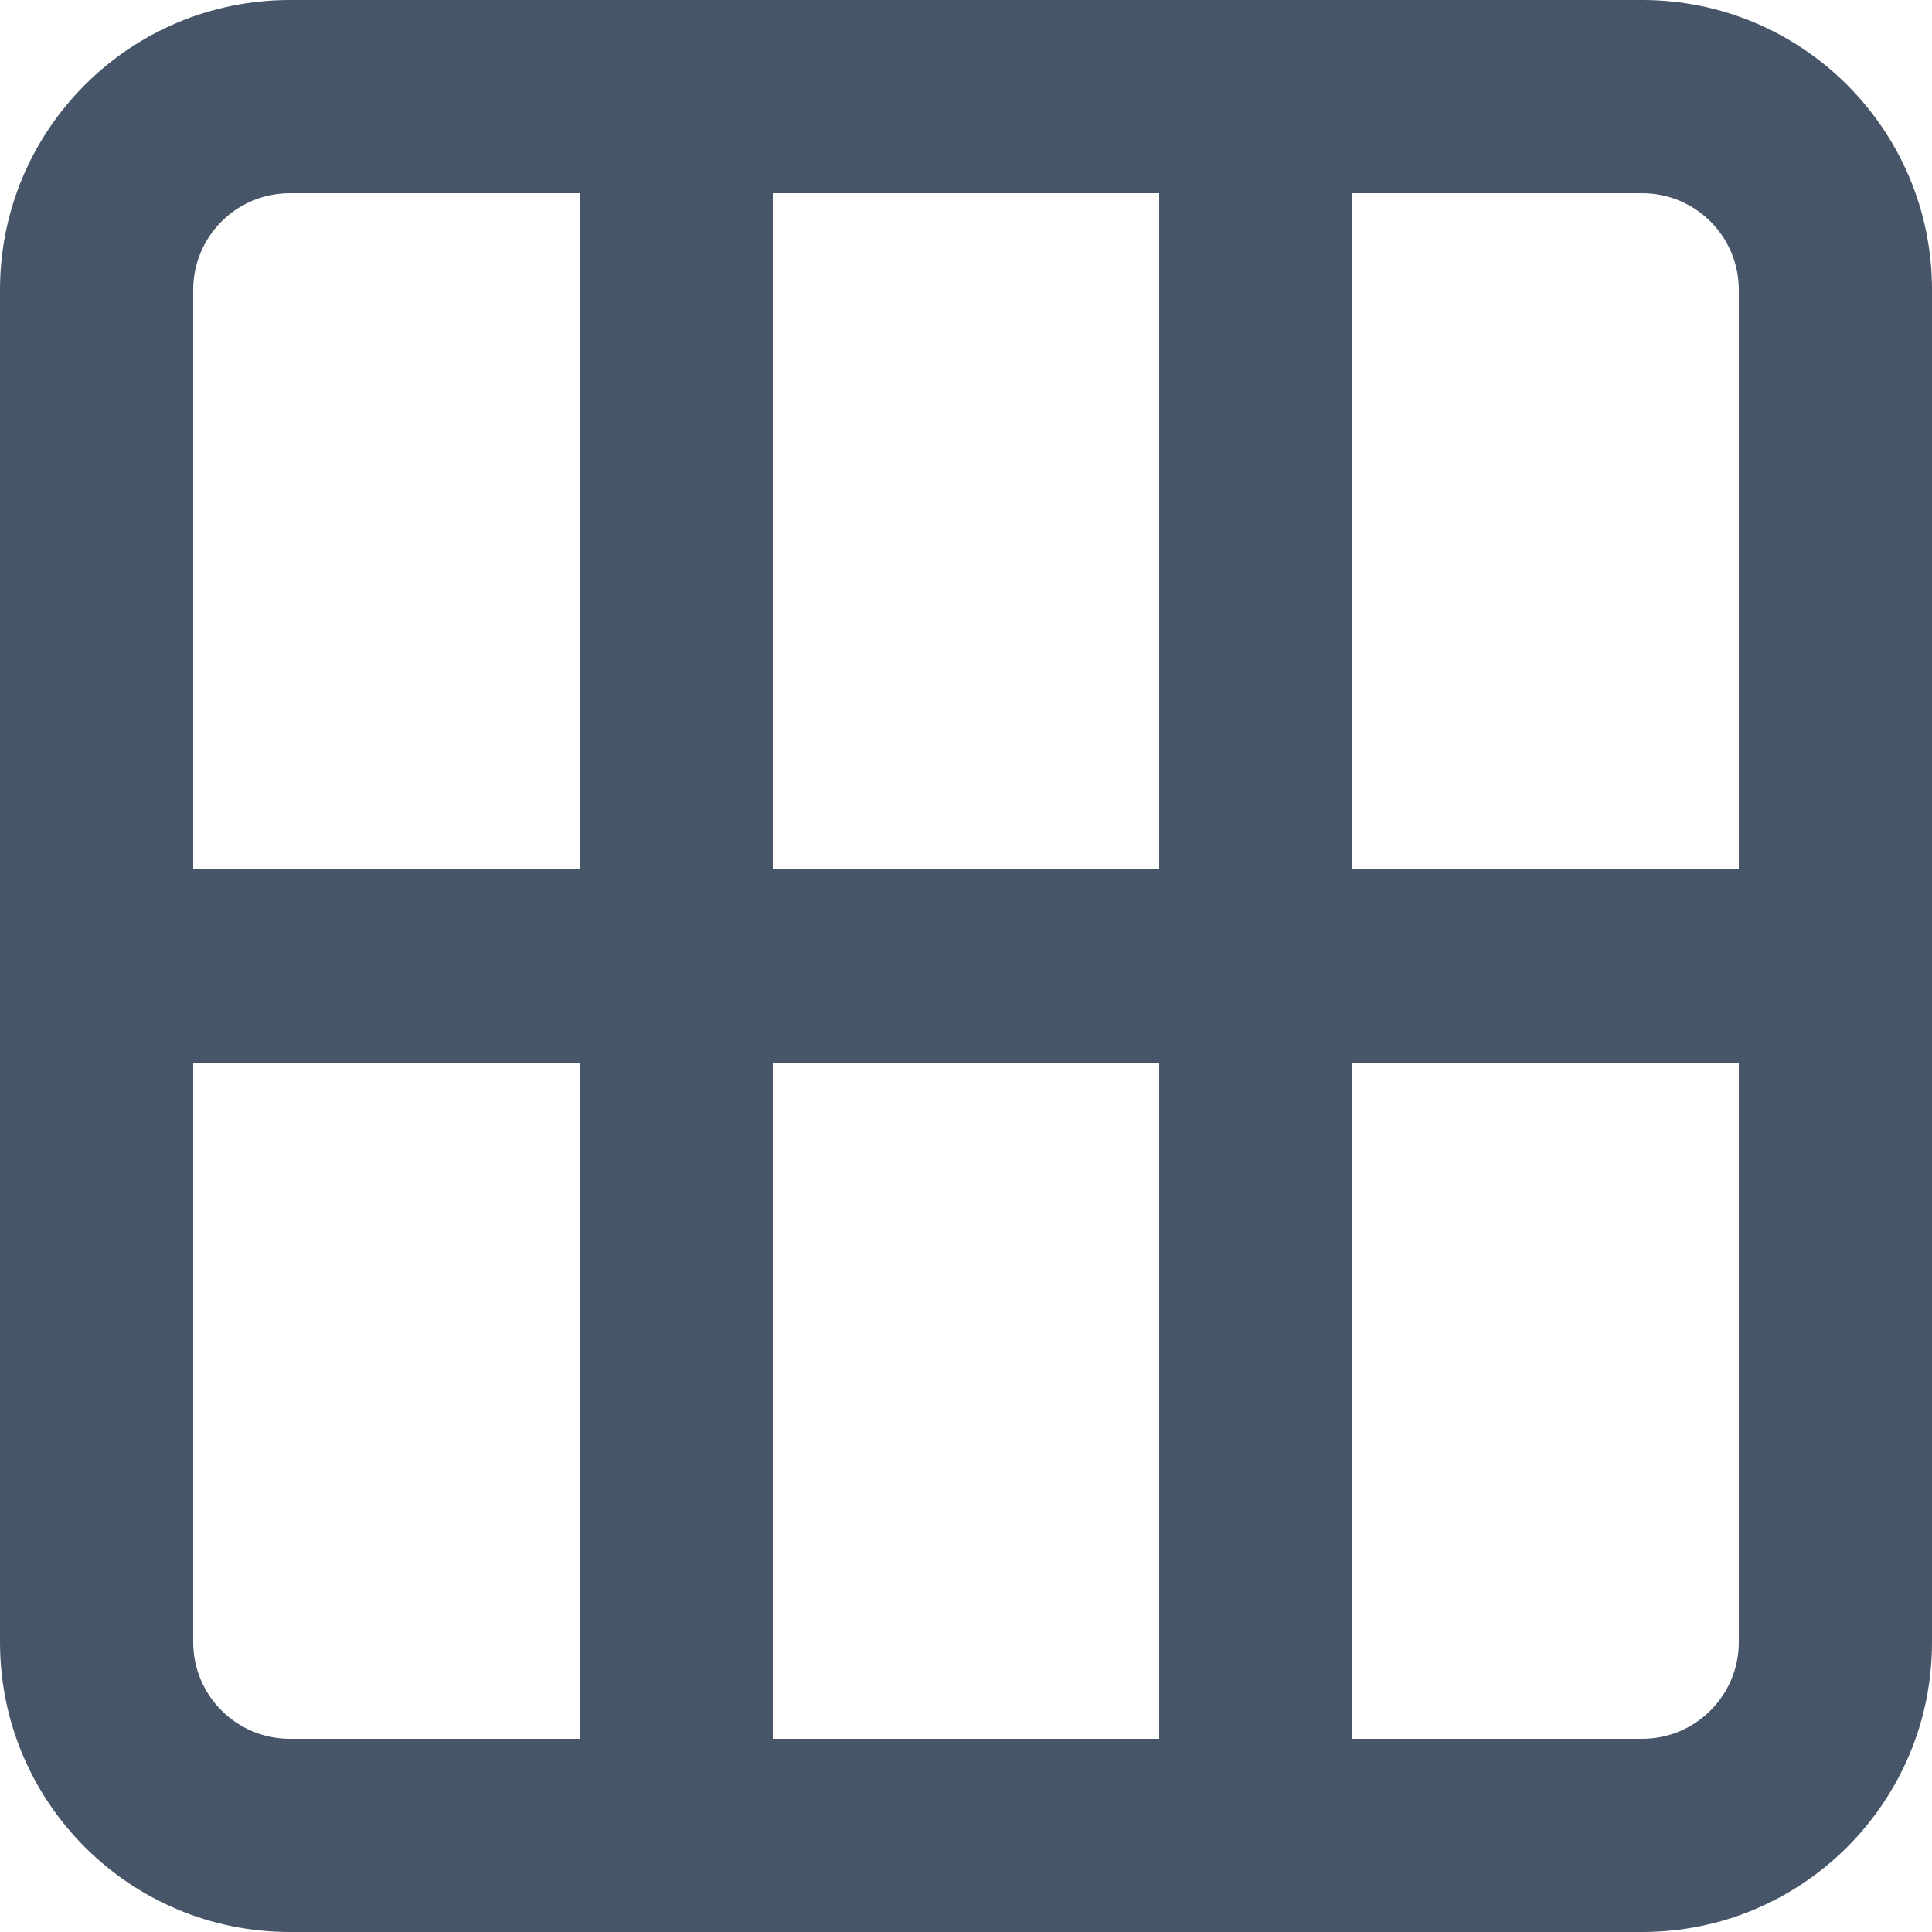 <svg width="20" height="20" viewBox="0 0 20 20" fill="none" xmlns="http://www.w3.org/2000/svg">
<path fill-rule="evenodd" clip-rule="evenodd" d="M3 20C1.343 20 0 18.657 0 17V3C0 1.343 1.343 0 3 0H17C18.657 0 20 1.343 20 3V17C20 18.657 18.657 20 17 20H3ZM6 11H2V17C2 17.552 2.448 18 3 18H6V11ZM12 11H8V18H12V11ZM18 11H14V18H17C17.552 18 18 17.552 18 17V11ZM6 2H3C2.448 2 2 2.448 2 3V9H6V2ZM12 2H8V9H12V2ZM17 2H14V9H18V3C18 2.448 17.552 2 17 2Z" fill="#475569"/>
</svg>
